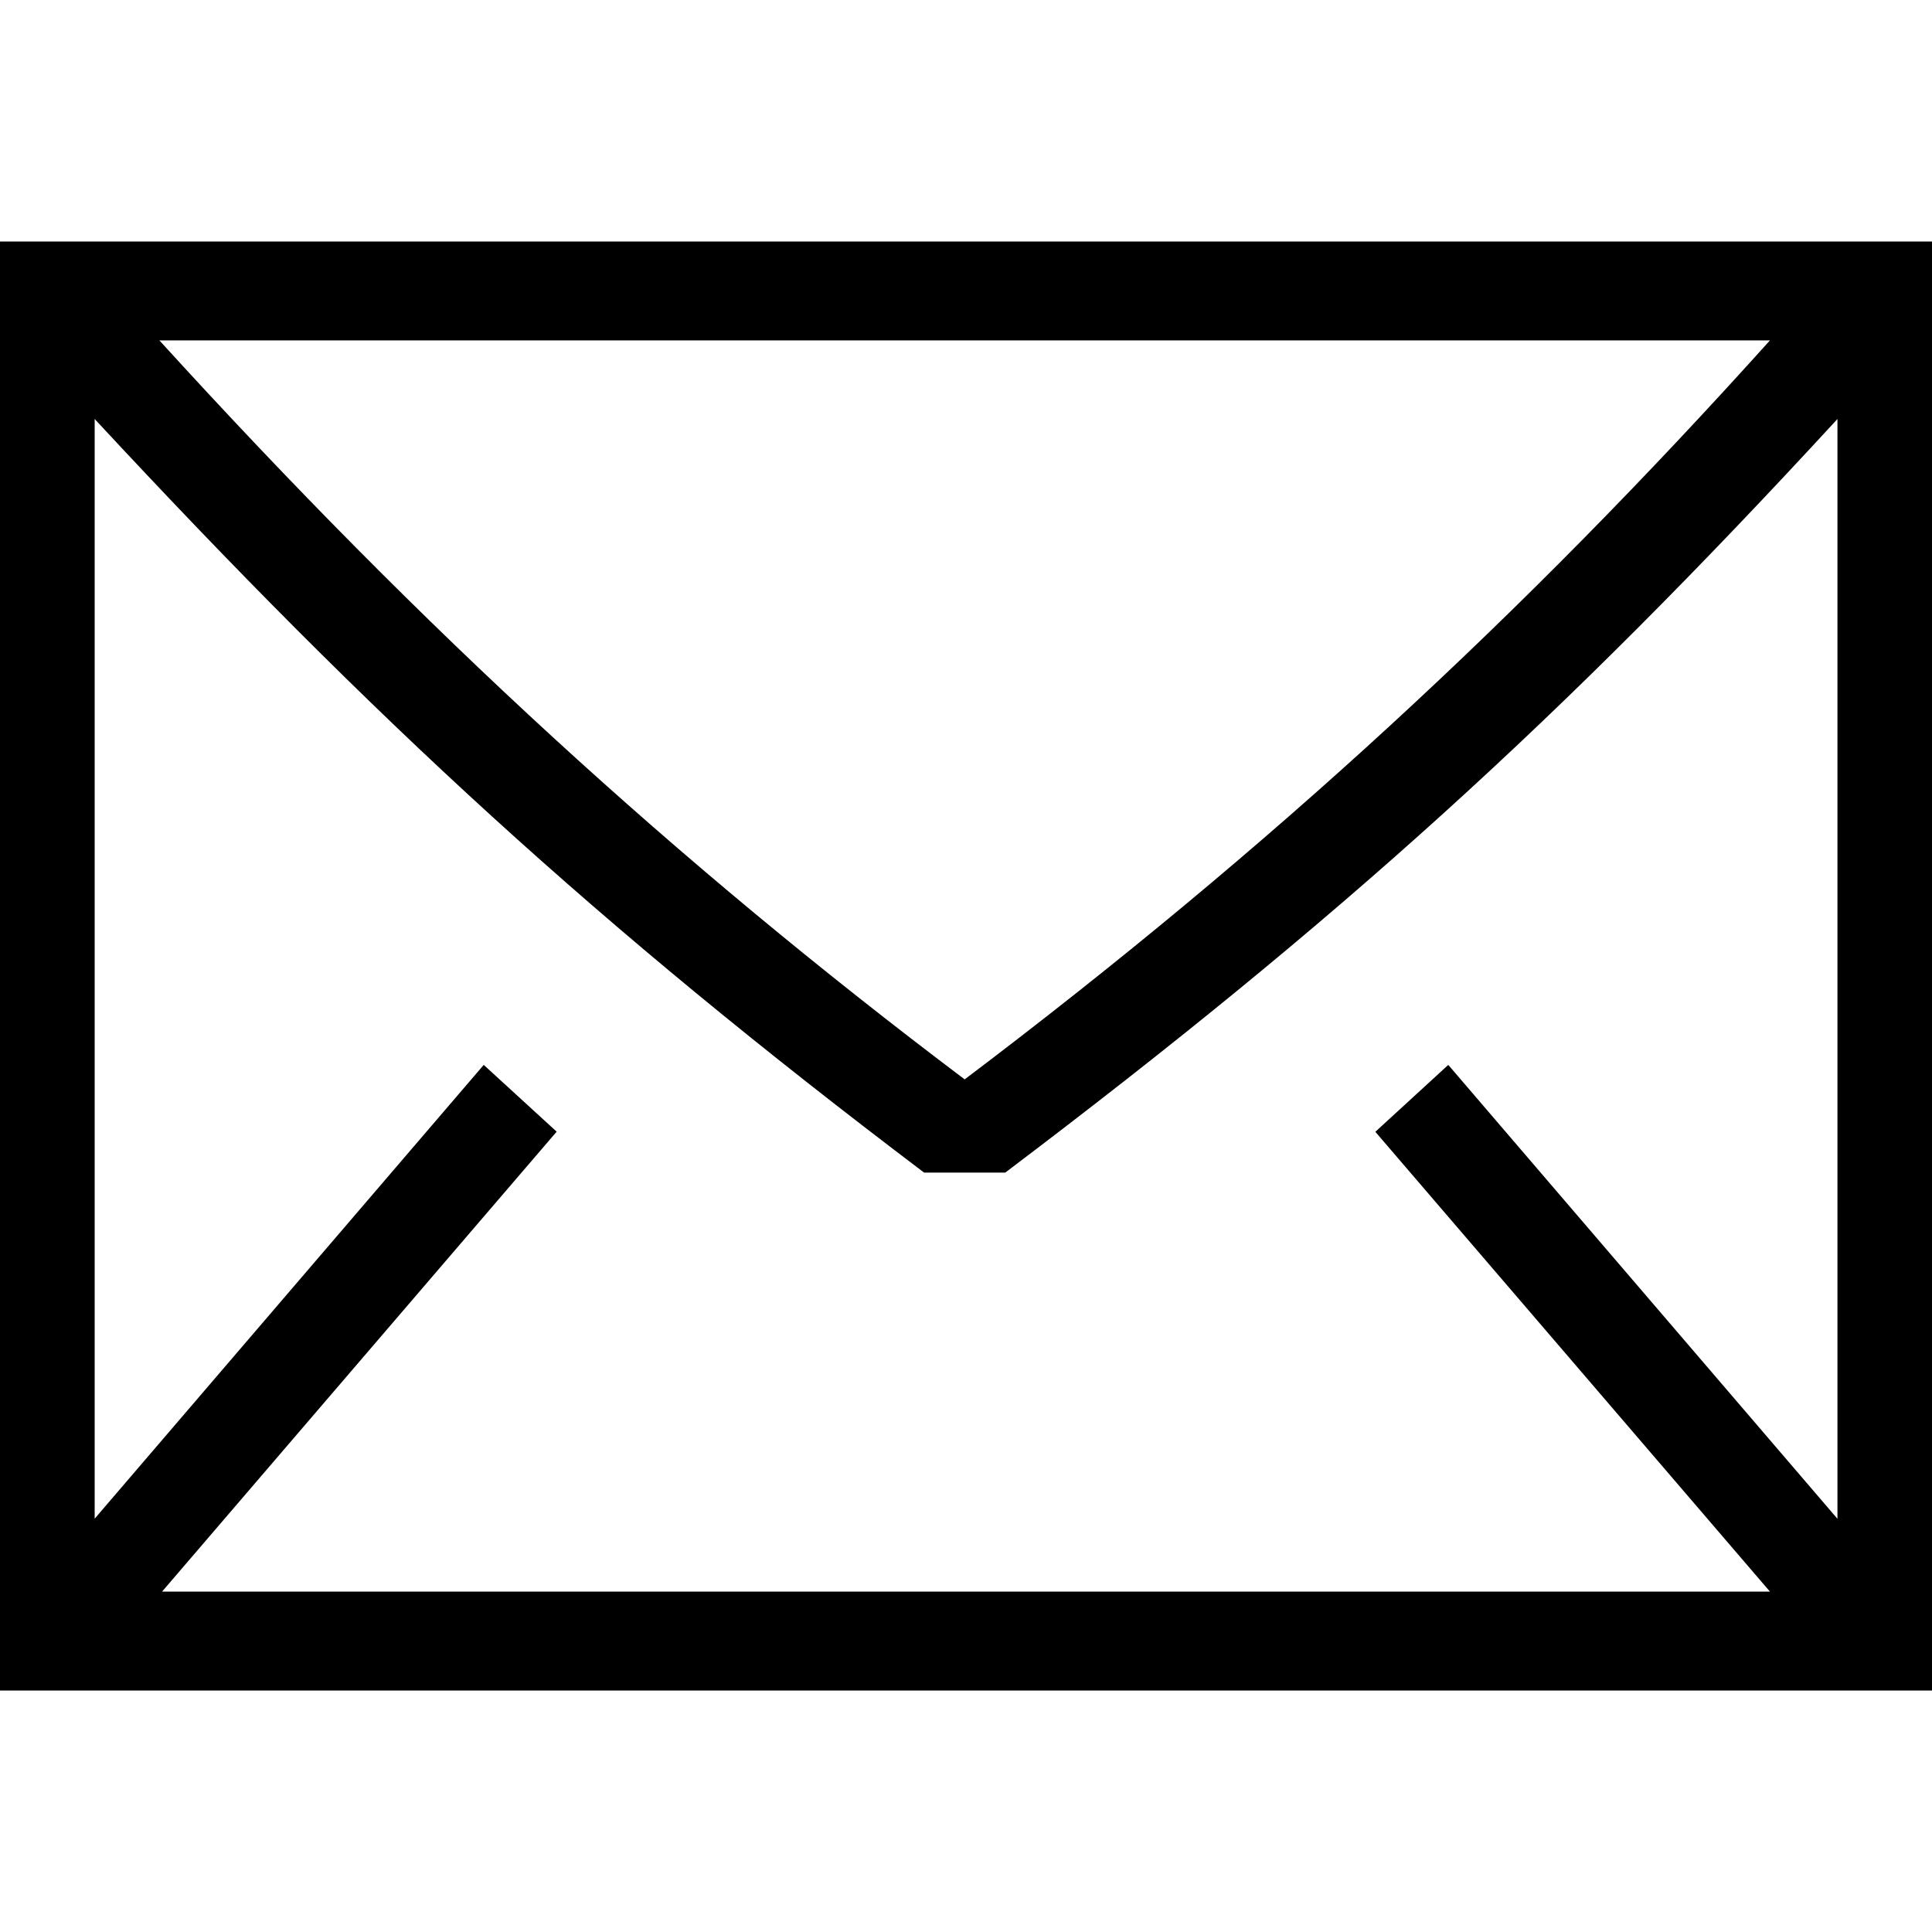 <?xml version="1.0" encoding="UTF-8"?>
<svg width="16px" height="16px" viewBox="0 0 16 16" version="1.1" xmlns="http://www.w3.org/2000/svg" xmlns:xlink="http://www.w3.org/1999/xlink">
    <!-- Generator: Sketch 50.2 (55047) - http://www.bohemiancoding.com/sketch -->
    <title>Icons/Set/mail</title>
    <desc>Created with Sketch.</desc>
    <defs>
        <path d="M7.989,8.939 C10.539,7.012 12.621,5.084 14.658,2.819 L1.32,2.819 C3.514,5.229 5.594,7.133 7.989,8.939 Z M1.342,13.181 L14.658,13.181 L11.39,9.373 L11.994,8.819 L15.217,12.578 L15.217,3.47 C12.934,5.951 11.1,7.614 8.325,9.711 L7.653,9.711 C4.945,7.662 3.11,5.976 0.784,3.47 L0.784,12.577 L4.006,8.819 L4.61,9.372 L1.343,13.18 L1.342,13.181 Z M0,2 L16,2 L16,14 L0,14 L0,2 Z" id="path-1"></path>
    </defs>
    <g id="Icons/Set/mail" stroke="none" stroke-width="1" fill="none" fill-rule="evenodd">
        <mask id="mask-2" fill="white">
            <use xlink:href="#path-1"></use>
        </mask>
        <use id="mail" fill="#000000" fill-rule="nonzero" xlink:href="#path-1"></use>
    </g>
</svg>